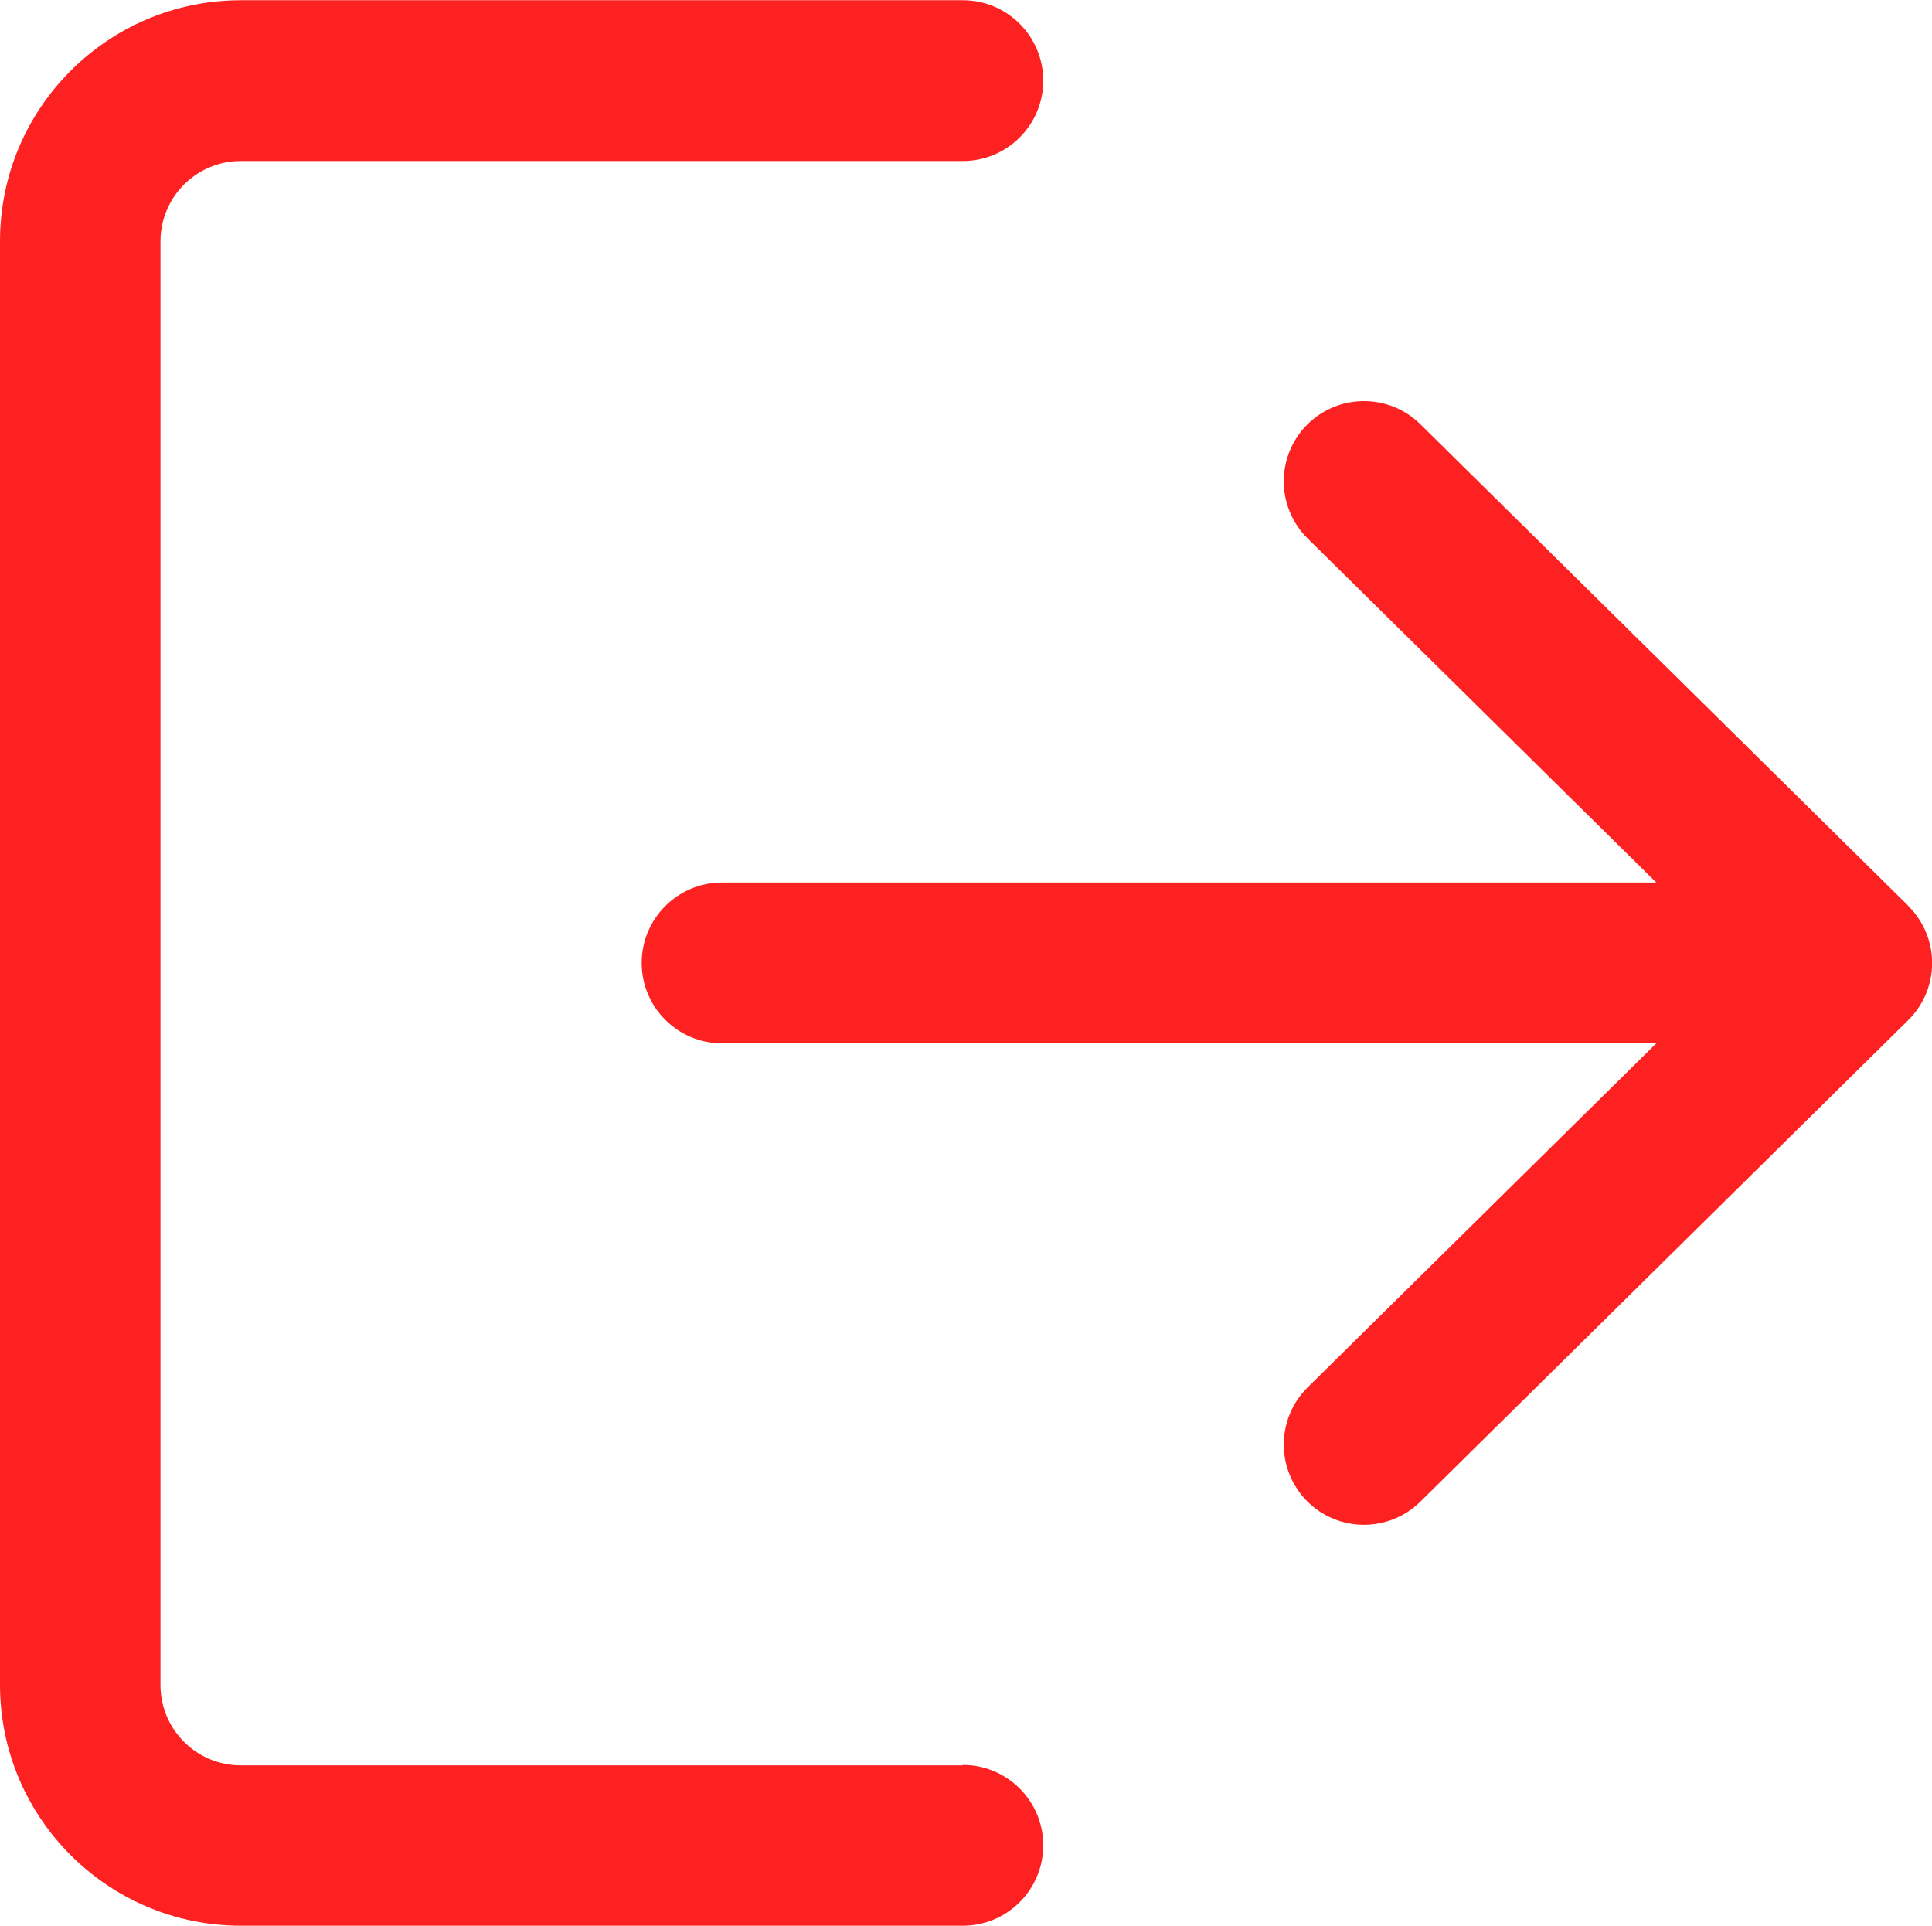 <?xml version="1.0" encoding="utf-8"?>
<!-- Generator: Adobe Illustrator 25.2.1, SVG Export Plug-In . SVG Version: 6.00 Build 0)  -->
<svg version="1.1" id="Warstwa_1" xmlns="http://www.w3.org/2000/svg" xmlns:xlink="http://www.w3.org/1999/xlink" x="0px" y="0px"
	 viewBox="0 0 18.023 17.964" style="enable-background:new 0 0 18.023 17.964;" xml:space="preserve">
<style type="text/css">
	.st0{fill:#FE2121;}
</style>
<g id="logout" transform="translate(0 -0.85)">
	<g id="Group_9586" transform="translate(0 0.85)">
		<g id="Group_9585" transform="translate(0 0)">
			<path id="Path_6823" class="st0" d="M8.982,16.467H2.245c-0.413-0.001-0.747-0.335-0.748-0.748
				V2.25c0.001-0.413,0.335-0.747,0.748-0.748h6.737c0.414,0,0.75-0.336,0.75-0.75
				s-0.336-0.75-0.75-0.75H2.245C1.005,0.004-0,1.01,0,2.25v13.468
				c0.002,1.239,1.006,2.243,2.245,2.245h6.737c0.414,0,0.75-0.336,0.75-0.75
				s-0.336-0.75-0.75-0.75V16.467z"/>
		</g>
	</g>
	<g id="Group_9588" transform="translate(5.988 4.592)">
		<g id="Group_9587">
			<path id="Path_6824" class="st0" d="M11.813,4.706L7.262,0.215
				c-0.294-0.29-0.768-0.287-1.059,0.007C5.913,0.517,5.917,0.991,6.211,1.281
				l3.252,3.209H0.748c-0.414,0-0.75,0.336-0.75,0.75s0.336,0.75,0.75,0.75h8.715L6.211,9.199
				C5.917,9.489,5.913,9.963,6.203,10.258c0.29,0.294,0.764,0.298,1.059,0.007
				l4.551-4.491c0.294-0.29,0.298-0.763,0.008-1.058
				c-0.003-0.003-0.005-0.005-0.008-0.008V4.706z"/>
		</g>
	</g>
</g>
</svg>

